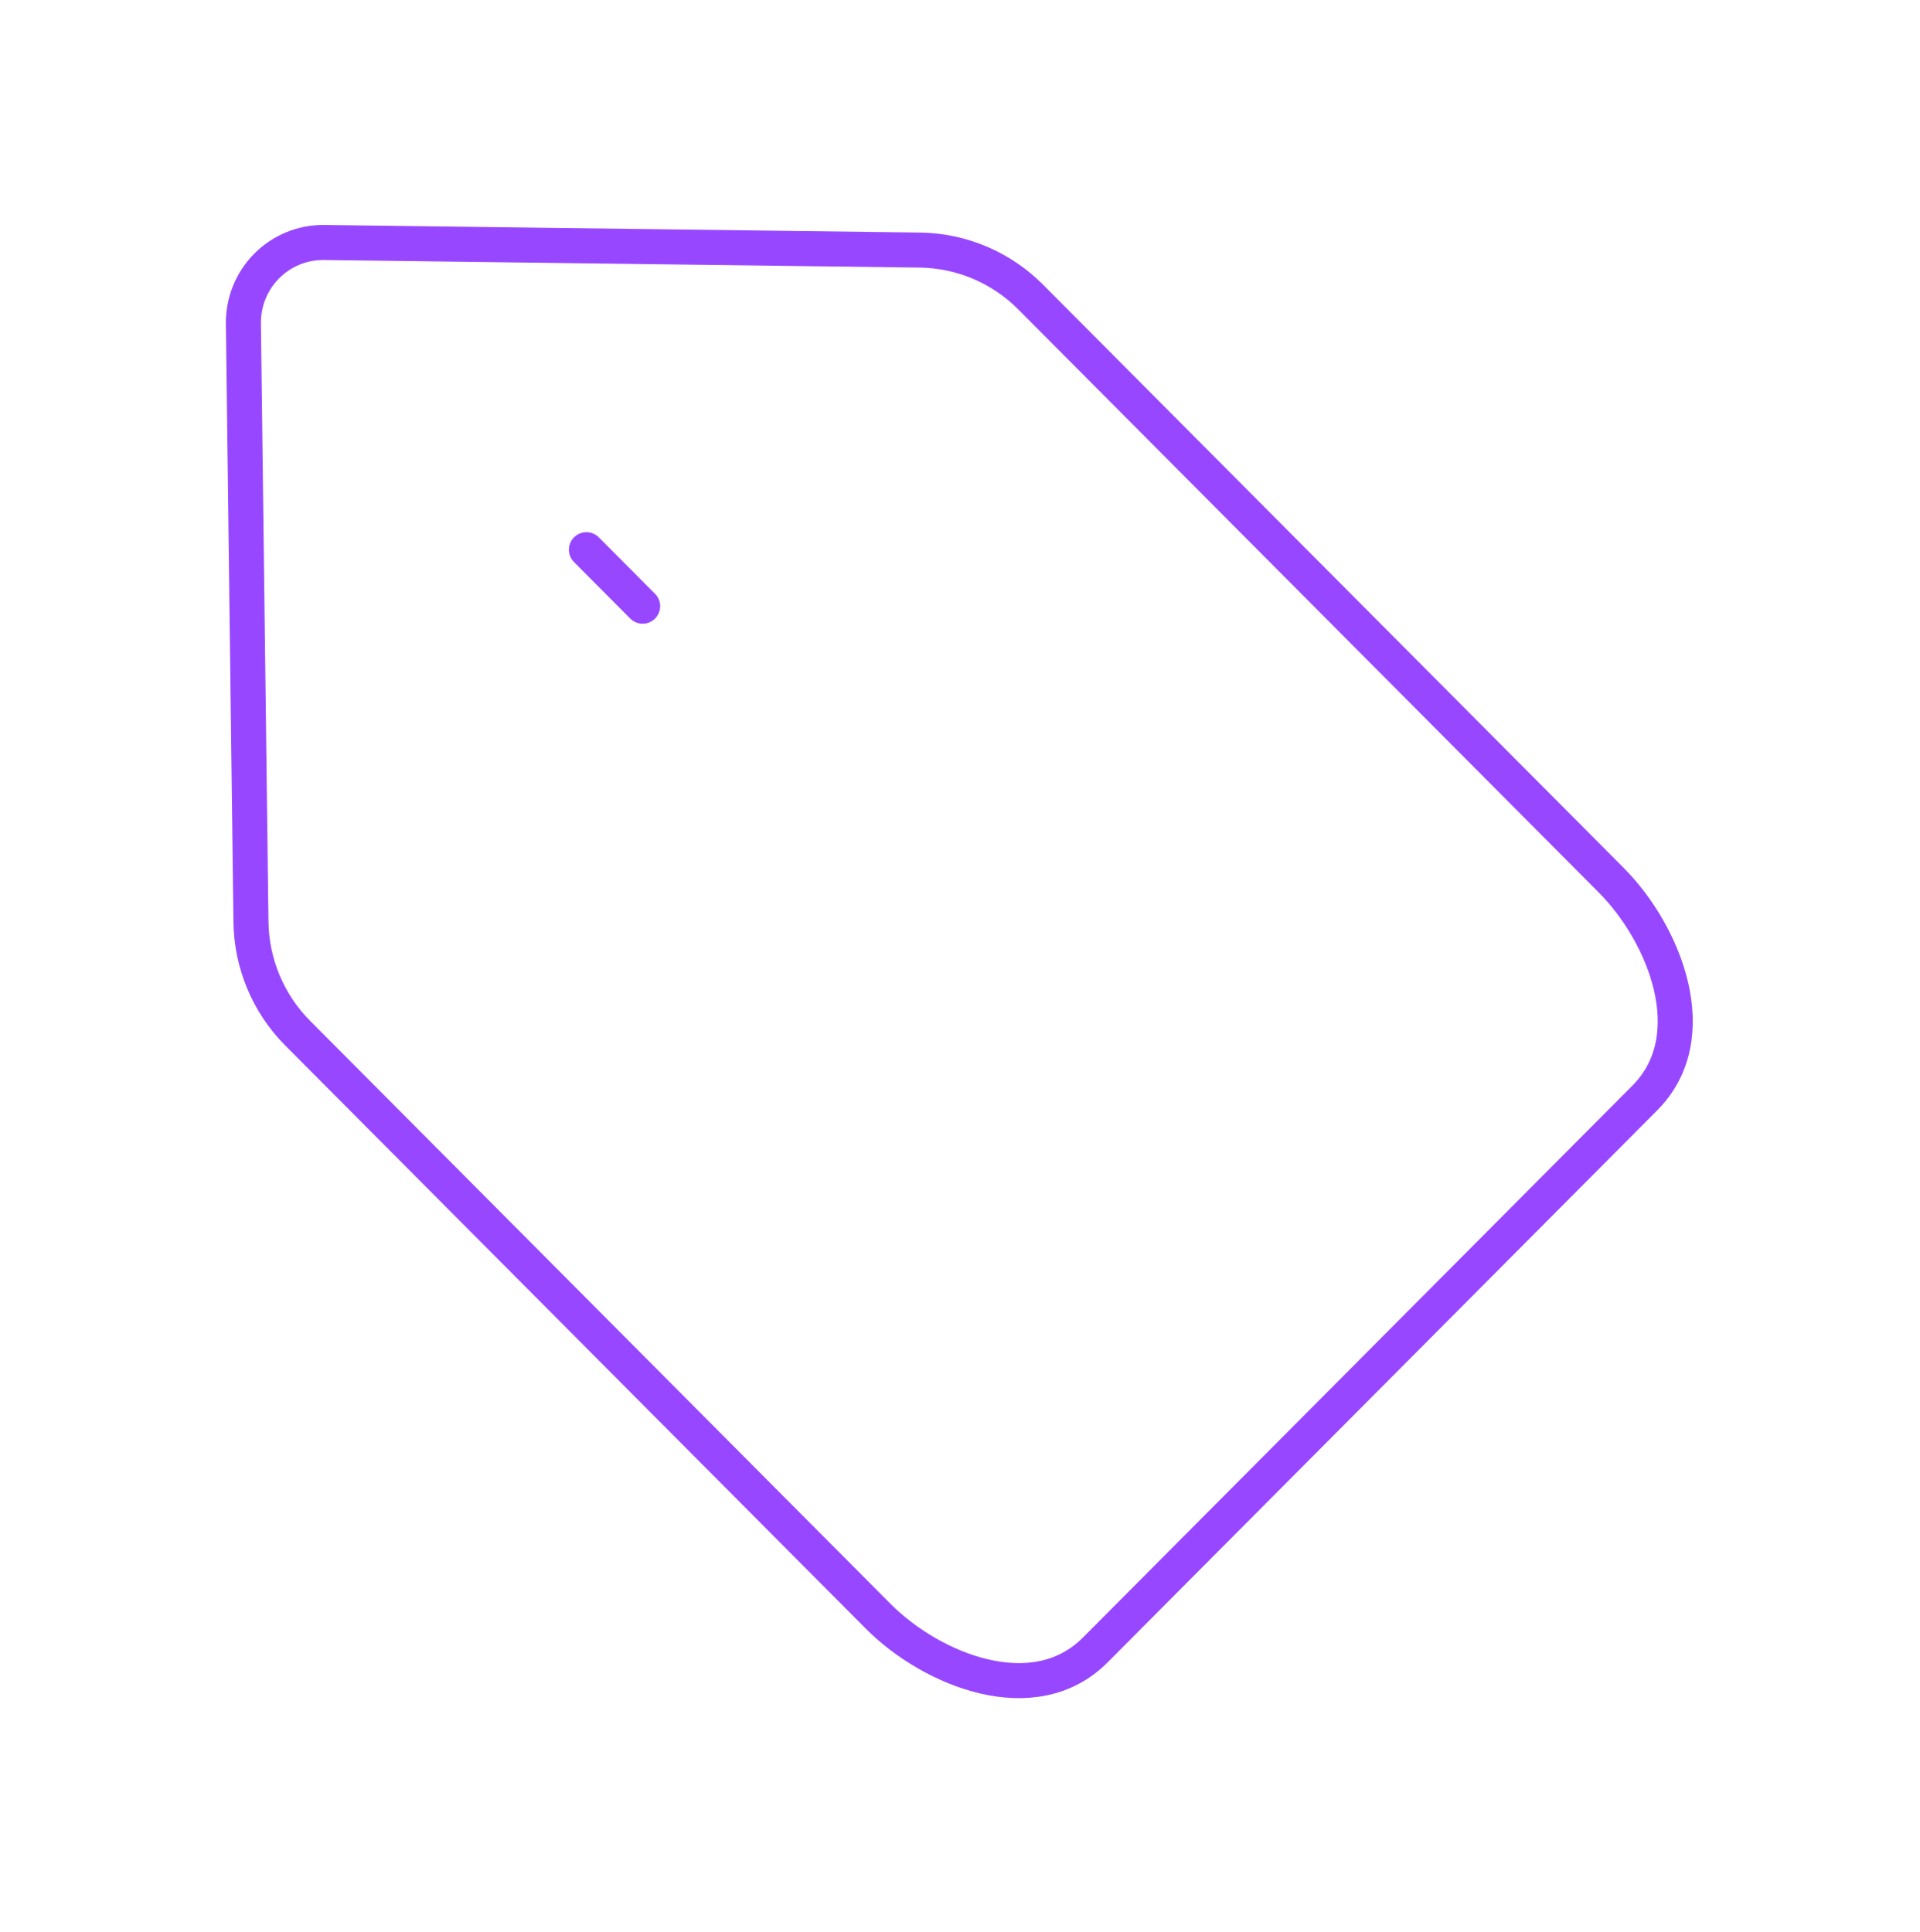 <svg width="161" height="162" viewBox="0 0 161 162" fill="none" xmlns="http://www.w3.org/2000/svg">
<path d="M53.888 50.839L49.173 46.101M73.639 135.55L24.96 86.647C22.492 84.168 21.091 80.818 21.044 77.32L20.411 27.138C20.399 26.241 20.566 25.352 20.902 24.521C21.238 23.691 21.737 22.936 22.368 22.302C22.999 21.669 23.75 21.168 24.576 20.83C25.403 20.493 26.289 20.325 27.181 20.337L77.134 20.973C80.621 21.018 83.953 22.429 86.419 24.906L135.098 73.809C139.594 78.318 143.049 86.936 137.926 92.082L91.835 138.384C86.706 143.537 78.128 140.059 73.639 135.55Z" stroke="#9747FF" stroke-width="2.937" stroke-linecap="round" stroke-linejoin="round"/>
</svg>
